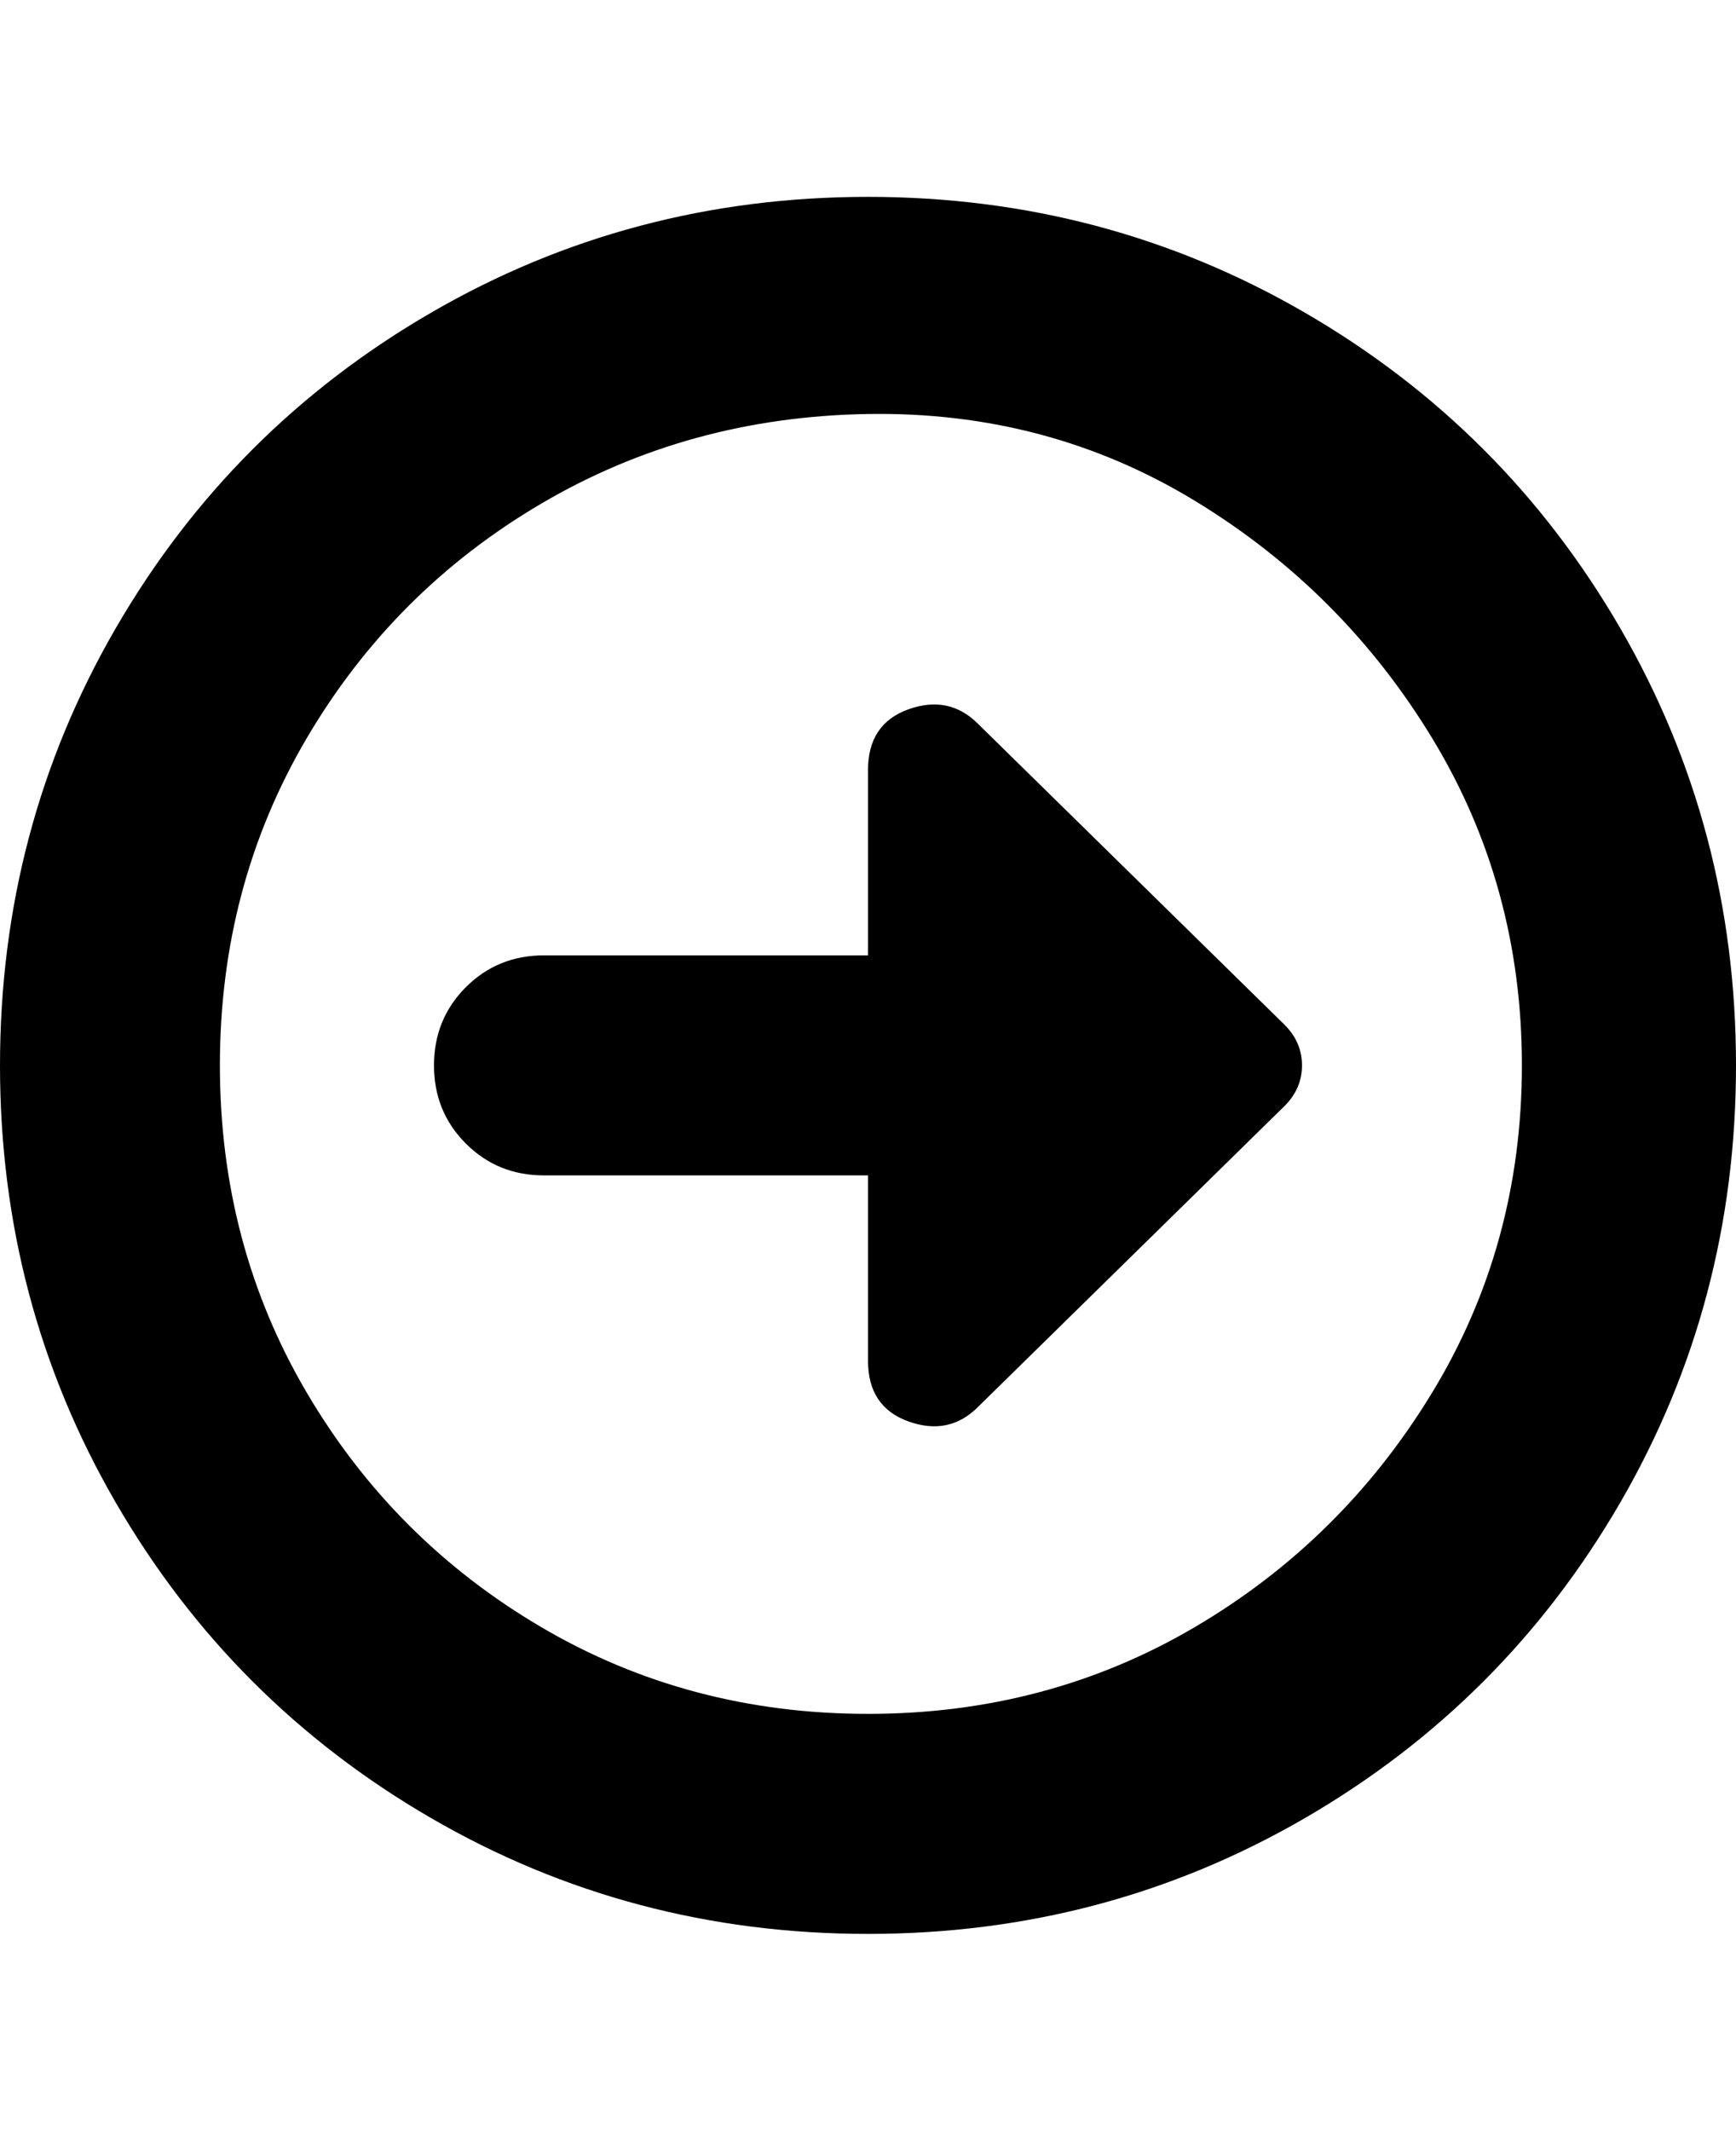 <svg viewBox="0 0 300 368" xmlns="http://www.w3.org/2000/svg"><path d="M150 34q-41 0-75.5 20T20 108.5Q0 143 0 184t20 75.5Q40 294 74.5 314t75.5 20q41 0 75.5-20t54.5-54.5q20-34.5 20-75.5t-20-75.5Q260 74 225.5 54T150 34zm0 262q-31 0-56.5-15T53 240.5Q38 215 38 184t15-56.5Q68 102 93.5 87T150 71.5q31-.5 56.5 15t41 41Q263 153 263 184t-15.5 56.5Q232 266 206.5 281T150 296zm72-119q3 3 3 7t-3 7l-53 52q-5 5-12 2.5t-7-10.5v-32H94q-8 0-13.5-5.5T75 184q0-8 5.5-13.5T94 165h56v-32q0-8 7-10.5t12 2.5l53 52z"/></svg>
